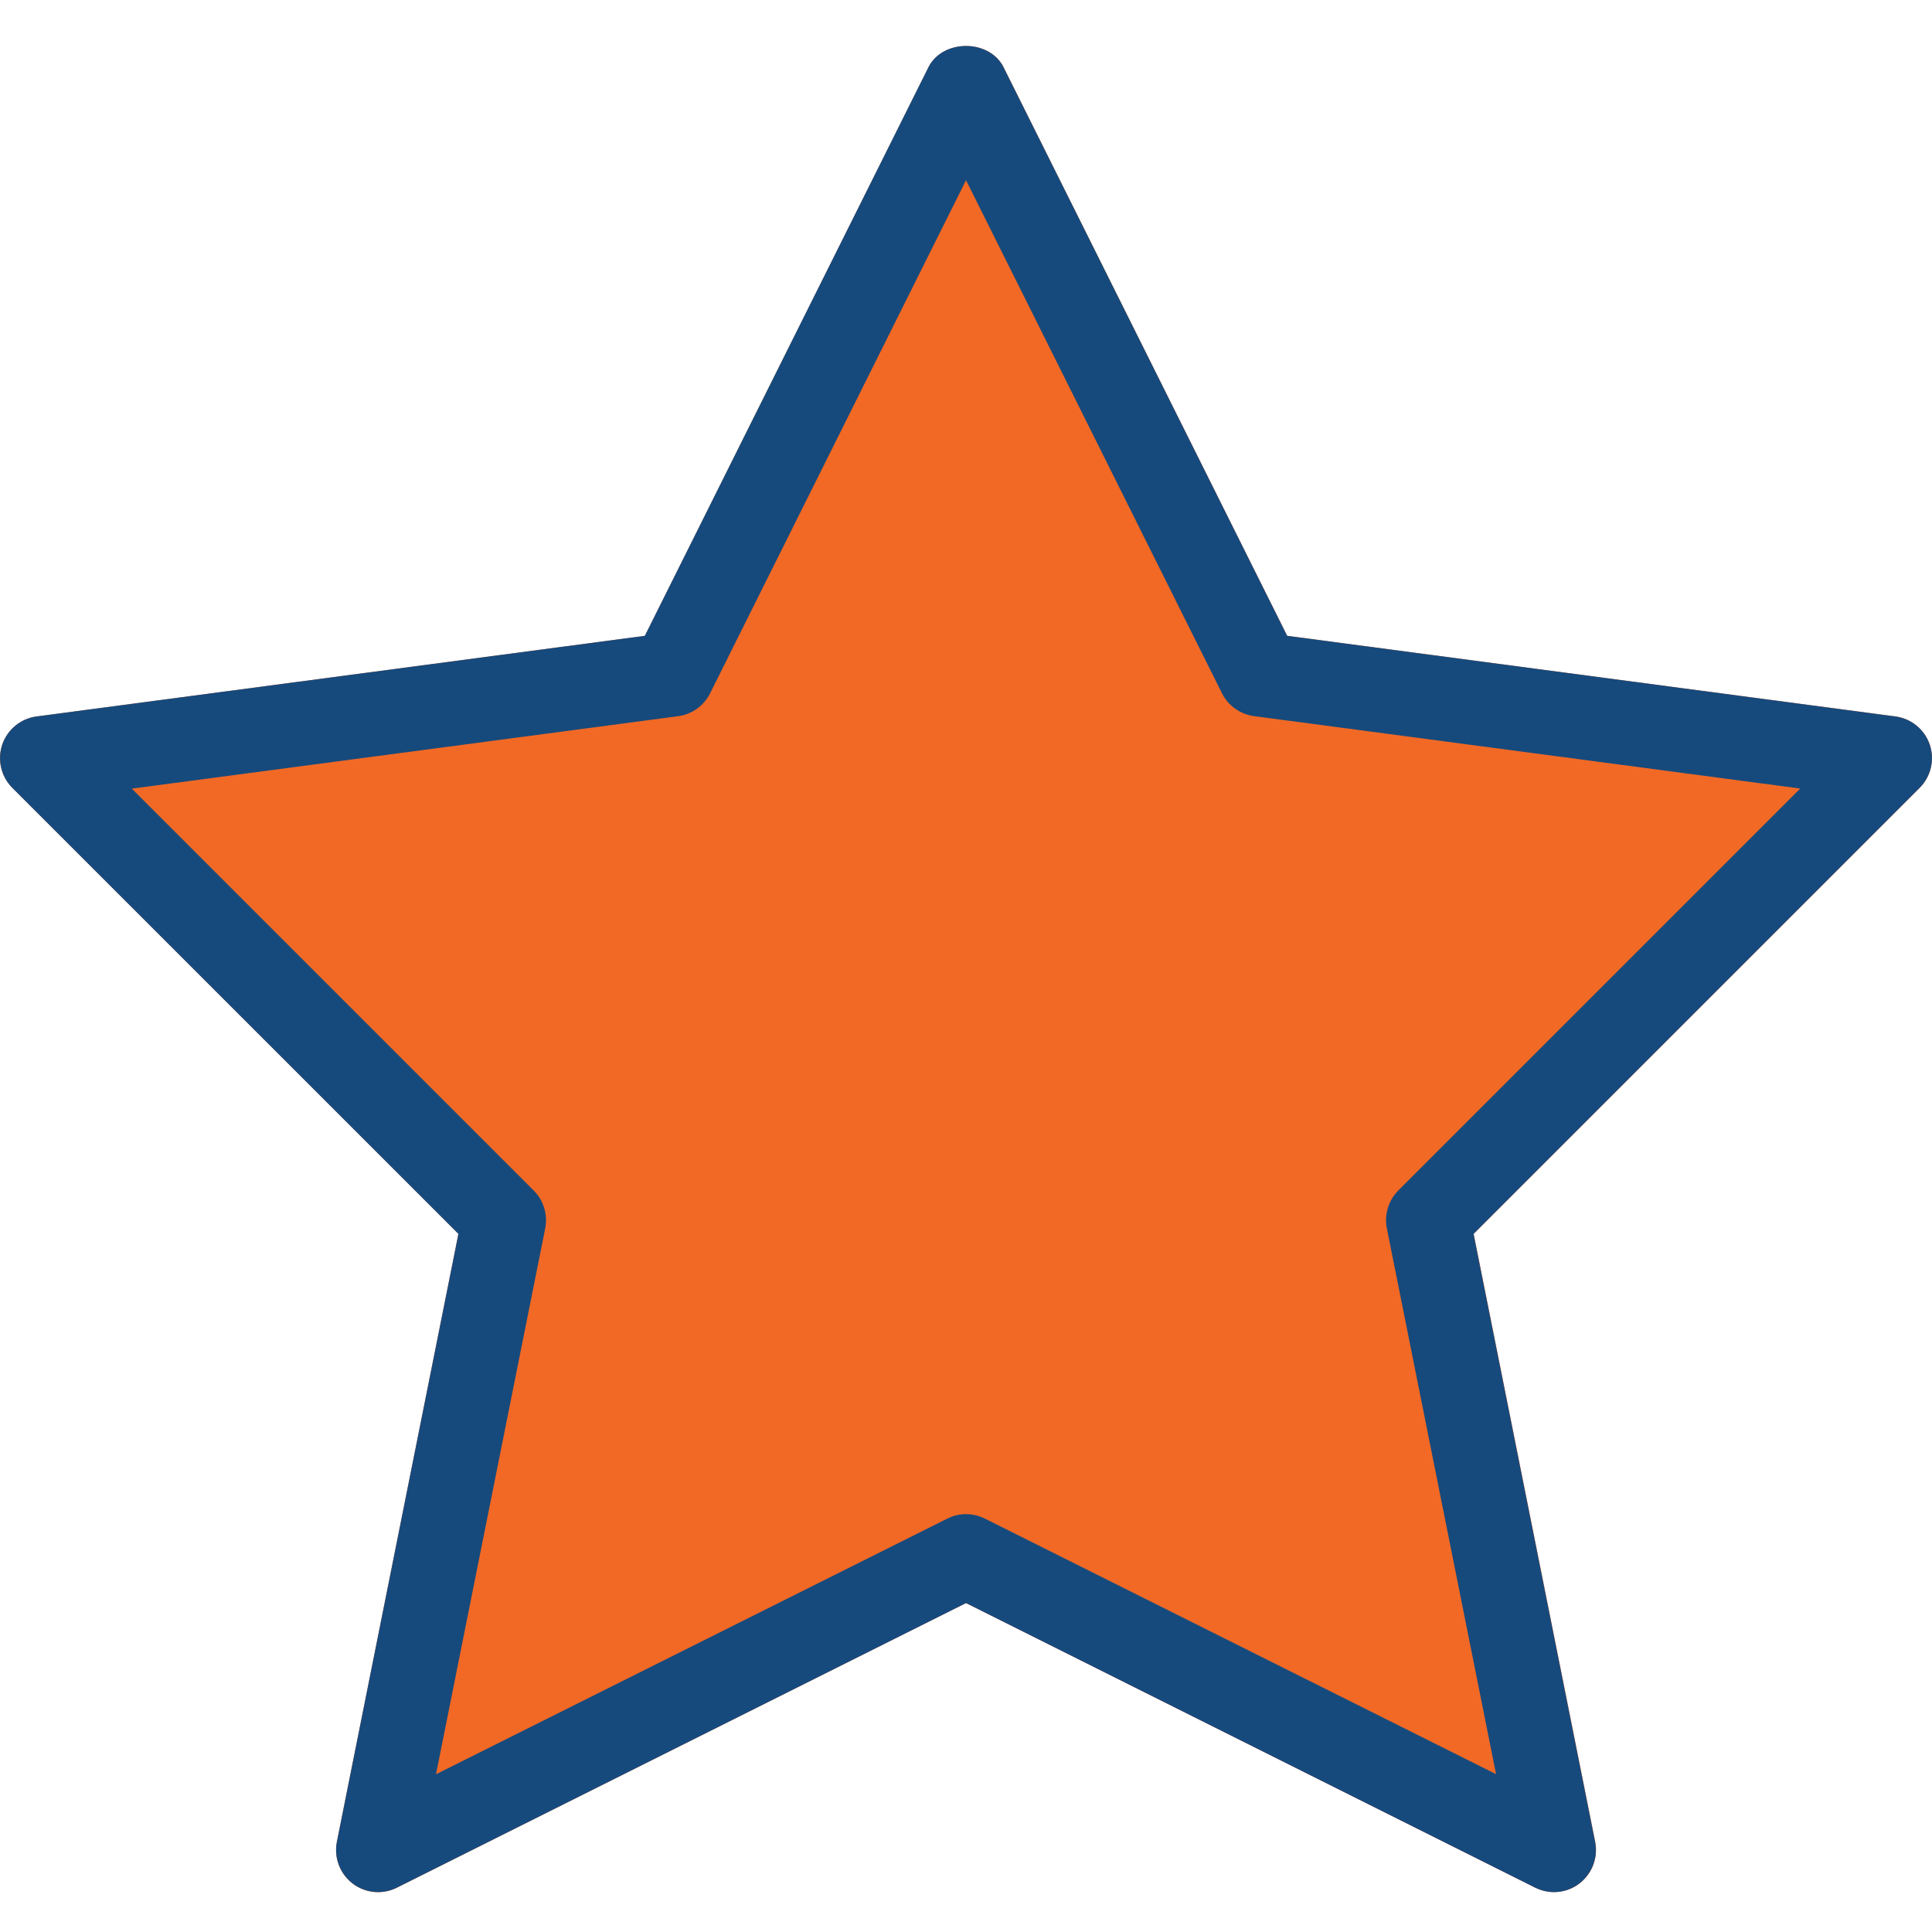 <svg height="490pt" viewBox="0 -11 490.676 490" width="490pt" xmlns="http://www.w3.org/2000/svg"><path d="m490.121 177.773c-1.32-3.84-4.691-6.613-8.703-7.148l-154.496-20.48-72.02-144.383c-3.586-7.23-15.512-7.23-19.094 0l-72.023 144.383-154.496 20.48c-4.031.535-7.402 3.309-8.723 7.148-1.301 3.84-.32 8.086 2.559 10.965l113.301 113.301-30.867 154.41c-.789 4.012.746 8.086 3.988 10.582s7.637 2.879 11.242 1.066l144.555-72.297 144.555 72.277c1.535.746 3.156 1.129 4.777 1.129 2.285 0 4.59-.746 6.488-2.195 3.219-2.477 4.777-6.574 3.988-10.582l-30.871-154.391 113.305-113.301c2.836-2.859 3.816-7.105 2.535-10.965zm0 0" fill="#f16925"/><path d="m394.676 469.207c-1.621 0-3.242-.383-4.777-1.129l-144.555-72.277-144.555 72.277c-3.582 1.812-8 1.43-11.242-1.066-3.223-2.477-4.777-6.574-3.988-10.582l30.867-154.391-113.301-113.281c-2.859-2.879-3.84-7.125-2.559-10.984 1.32-3.84 4.691-6.613 8.703-7.148l154.496-20.48 72.02-144.383c3.586-7.23 15.512-7.23 19.094 0l72.023 144.383 154.496 20.48c4.012.535 7.402 3.309 8.703 7.148 1.301 3.84.32 8.086-2.559 10.965l-113.301 113.301 30.867 154.391c.789 4.008-.746 8.086-3.988 10.582-1.855 1.449-4.16 2.195-6.445 2.195zm-149.332-96c1.621 0 3.266.383 4.777 1.133l129.836 64.914-27.734-138.621c-.703-3.5.406-7.105 2.926-9.645l102.059-102.059-138.711-18.391c-3.52-.469-6.57-2.645-8.148-5.801l-65.004-130.305-65.004 130.324c-1.578 3.16-4.629 5.336-8.148 5.805l-138.707 18.391 102.059 102.059c2.516 2.516 3.625 6.141 2.922 9.641l-27.734 138.625 129.836-64.918c1.516-.77 3.156-1.152 4.777-1.152zm0 0" fill="#164a7d"/></svg>